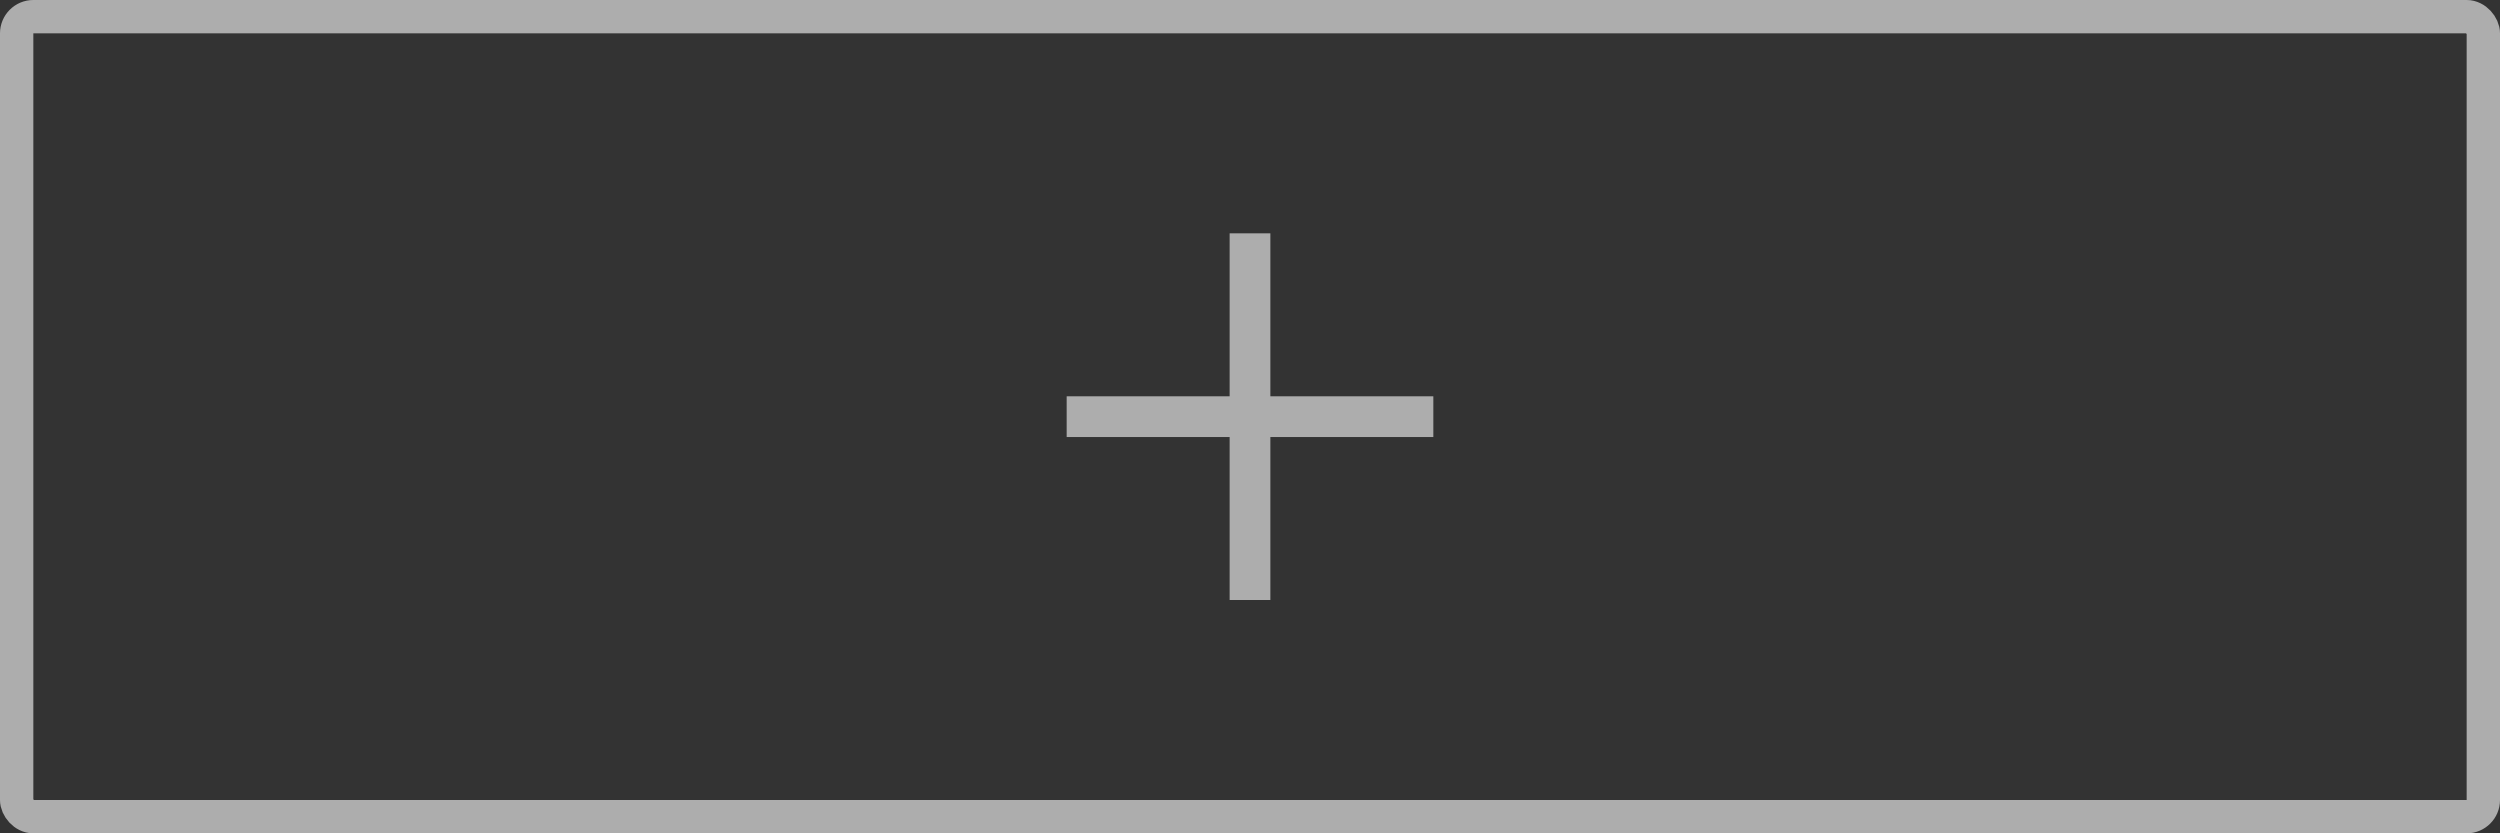 <svg width="150" height="50" viewBox="0 0 150 50" fill="none" xmlns="http://www.w3.org/2000/svg">
    <rect x="0" y="0" width="150" height="50" fill="#333333" stroke="none"/>
    <rect opacity="0.6" x="1" y="1" width="148" height="48" rx="1" stroke="white" stroke-width="2"/>
    <path opacity="0.6" d="M86 23.778H76.222V14H73.778V23.778H64V26.222H73.778V36H76.222V26.222H86V23.778Z"
          fill="white"/>
</svg>
